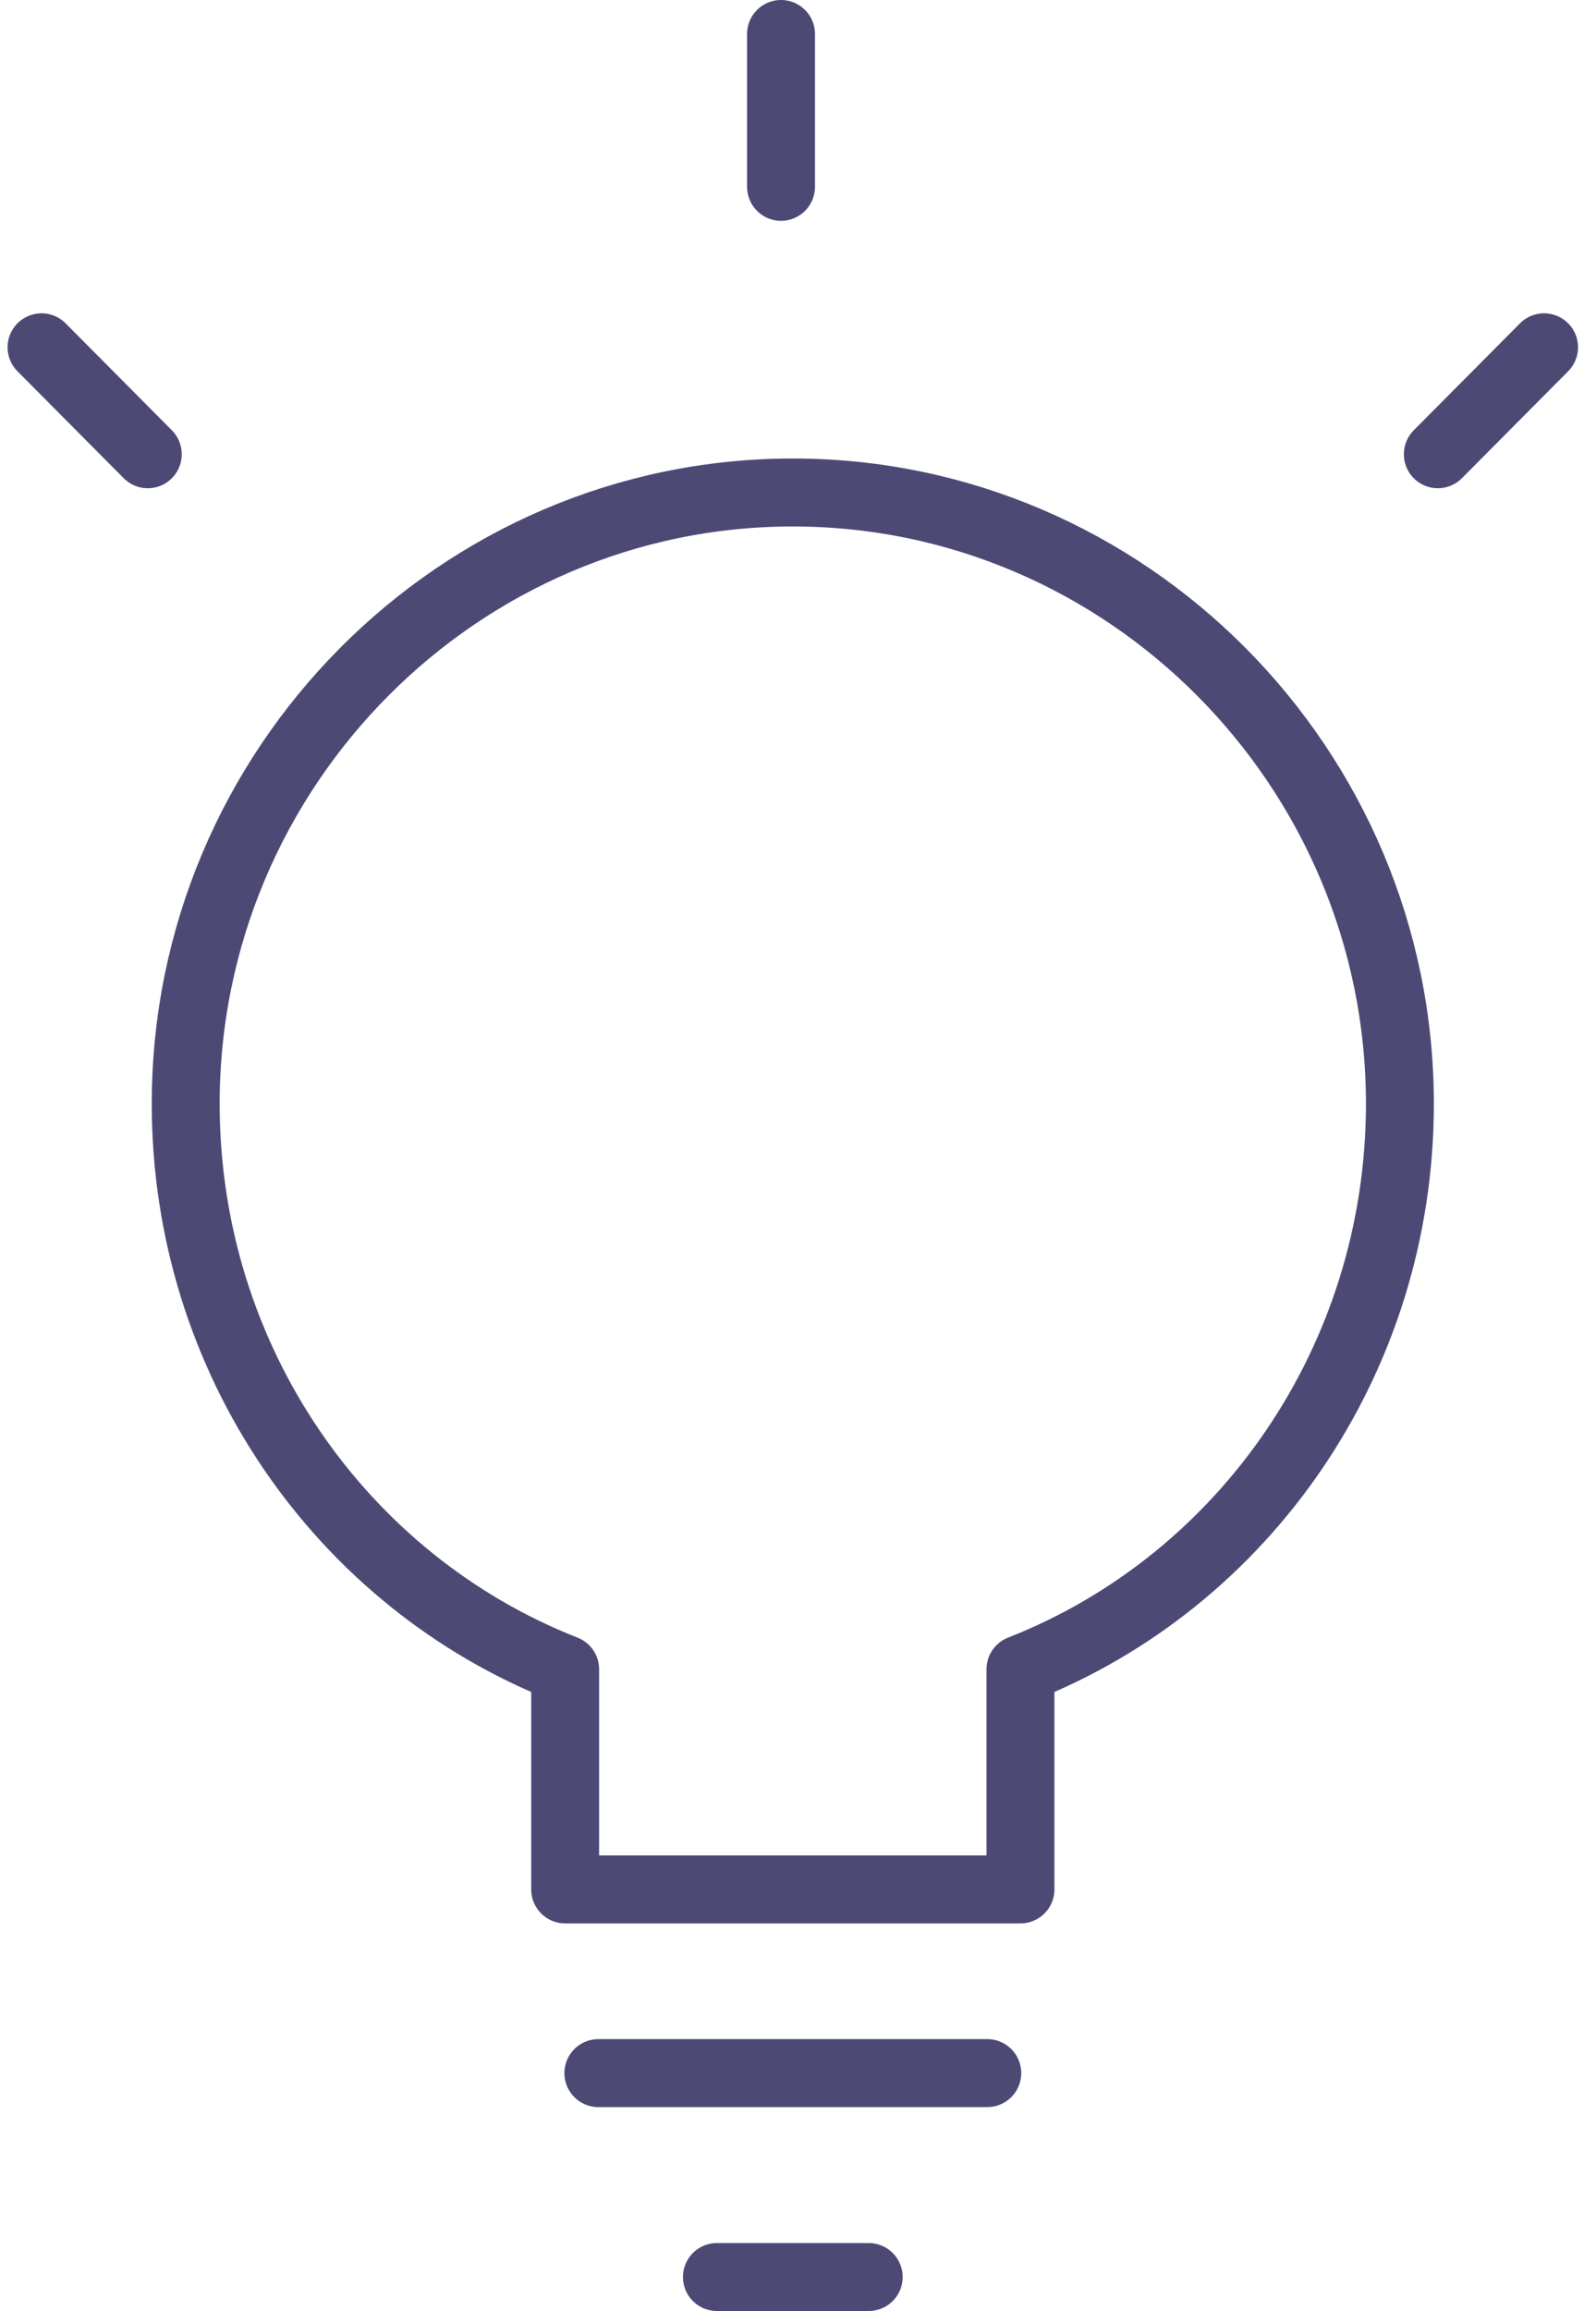 <?xml version="1.0" encoding="UTF-8" standalone="no"?>
<svg width="47px" height="68px" viewBox="0 0 47 68" version="1.1" xmlns="http://www.w3.org/2000/svg" xmlns:xlink="http://www.w3.org/1999/xlink">
    <!-- Generator: Sketch 3.6.1 (26313) - http://www.bohemiancoding.com/sketch -->
    <title>Group</title>
    <desc>Created with Sketch.</desc>
    <defs></defs>
    <g id="Page-1" stroke="none" stroke-width="1" fill="none" fill-rule="evenodd" stroke-linecap="round" stroke-linejoin="round">
        <g id="layout--16-copy-3" transform="translate(-386, -2141)" stroke="#4C4A75" stroke-width="2">
            <g id="Group" transform="translate(387, 2142)">
                <path d="M0.223,9.219 L3.352,12.366" id="Shape"></path>
                <path d="M22,0 L22,4.497" id="Shape"></path>
                <path d="M44.471,9.219 L41.342,12.366" id="Shape"></path>
                <path d="M22.347,13.491 C12.514,13.491 4.469,21.585 4.469,31.478 C4.469,39.01 9.051,45.531 15.643,48.117 L15.643,54.595 L29.051,54.595 L29.051,48.117 C35.644,45.531 40.225,39.01 40.225,31.478 C40.225,21.585 32.18,13.491 22.347,13.491 Z" id="Shape"></path>
                <path d="M16.621,60 L28.074,60" id="Shape"></path>
                <path d="M20.112,66 L24.582,66" id="Shape"></path>
            </g>
        </g>
    </g>
</svg>